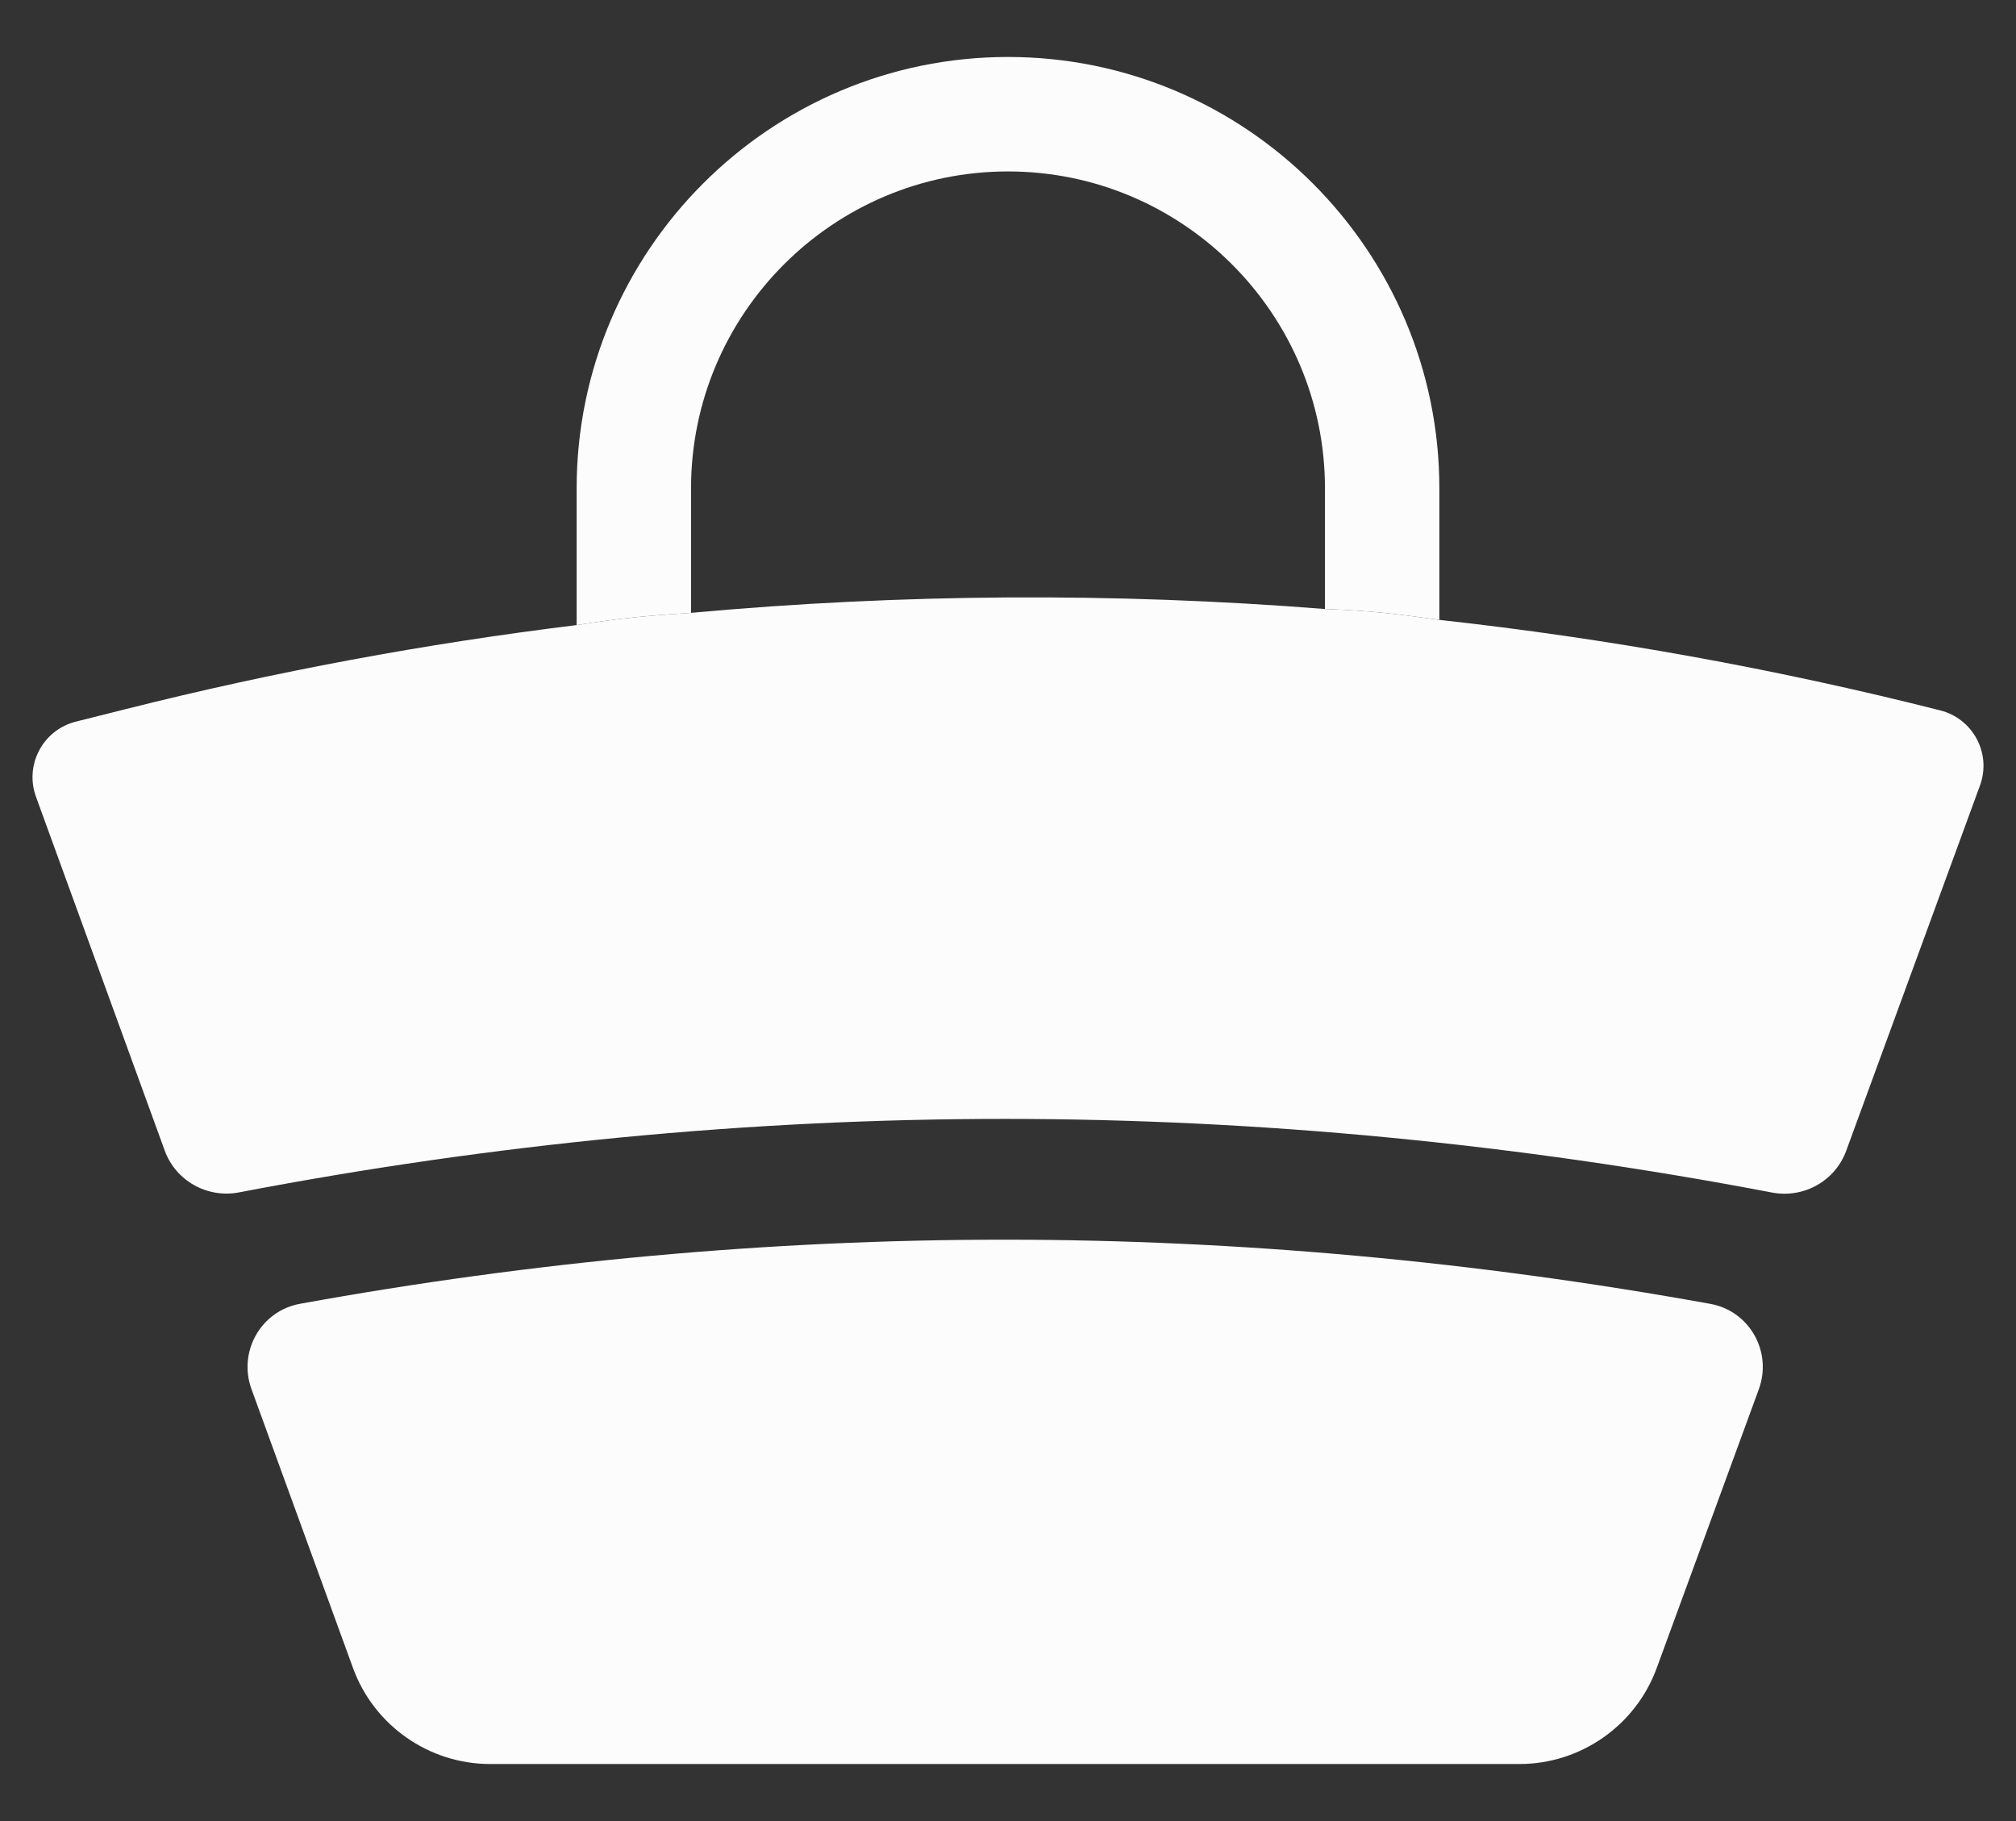 <svg width="31" height="28" viewBox="0 0 31 28" fill="none" xmlns="http://www.w3.org/2000/svg">
<rect x="0" y="0" width="31" height="28" fill="#333333" stroke="none"/>
<path d="M15.459 19.061H15.441C11.848 19.061 8.214 19.392 4.612 20.047C4.01 20.157 3.658 20.784 3.867 21.359L5.428 25.646C5.749 26.53 6.596 27.123 7.536 27.123H23.367C24.304 27.123 25.151 26.532 25.474 25.651L27.045 21.362C27.256 20.786 26.904 20.157 26.3 20.048C22.686 19.394 19.047 19.062 15.459 19.061Z" fill="#FCFCFC"/>
<path fill-rule="evenodd" clip-rule="evenodd" d="M29.836 10.923C30.078 10.984 30.282 11.145 30.398 11.365C30.515 11.585 30.532 11.844 30.446 12.078L28.389 17.695C28.218 18.16 27.734 18.429 27.248 18.336C23.322 17.587 19.363 17.205 15.46 17.204H15.441C11.536 17.204 7.584 17.585 3.675 18.334C3.188 18.427 2.702 18.157 2.533 17.691L0.553 12.25C0.468 12.016 0.486 11.757 0.603 11.537C0.719 11.317 0.924 11.157 1.165 11.096L1.942 10.901C4.223 10.327 6.537 9.897 8.867 9.611C9.529 9.507 9.917 9.469 10.626 9.423C13.867 9.127 17.13 9.107 20.374 9.364C21.073 9.39 21.456 9.436 22.133 9.531C24.726 9.817 27.302 10.281 29.836 10.923Z" fill="#FCFCFC"/>
<path d="M22.133 9.531V7.51C22.133 3.852 19.157 0.876 15.5 0.876C11.842 0.876 8.867 3.852 8.867 7.51V9.611C9.529 9.507 9.917 9.469 10.626 9.423V7.51C10.626 4.822 12.813 2.636 15.5 2.636C18.187 2.636 20.374 4.822 20.374 7.51L20.374 9.364C21.073 9.39 21.456 9.436 22.133 9.531Z" fill="#FCFCFC"/>
</svg>

